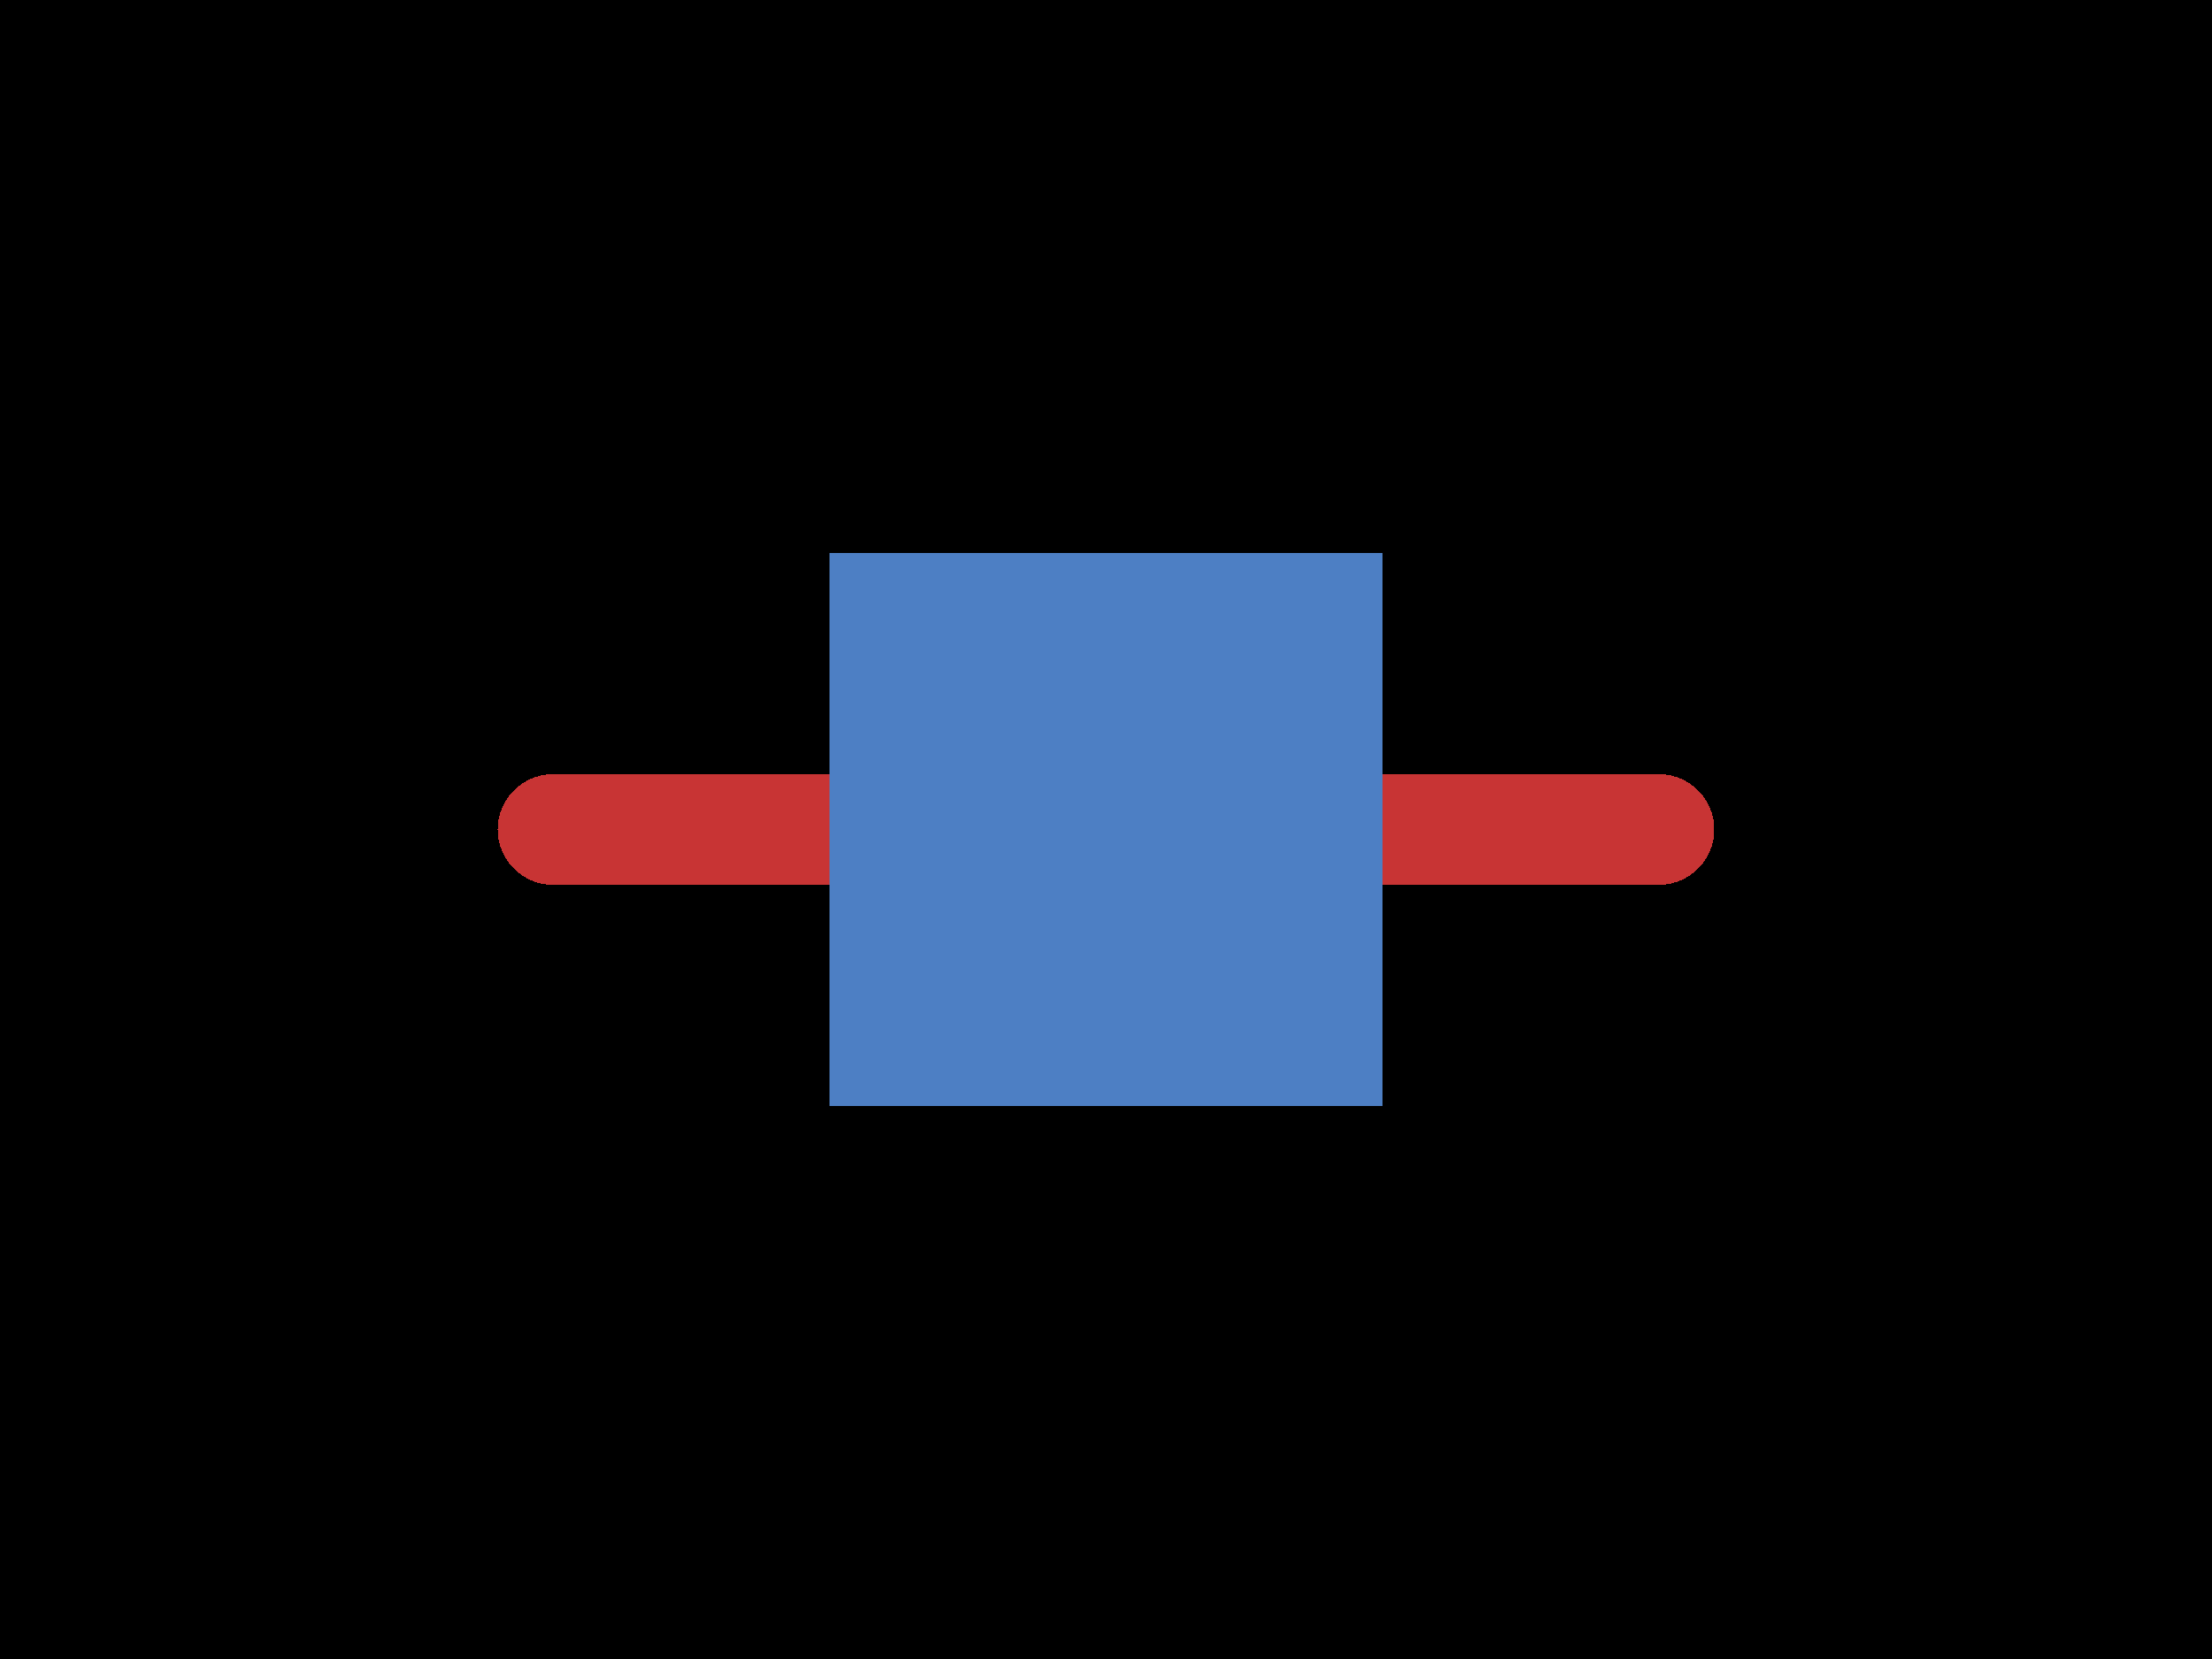<svg xmlns="http://www.w3.org/2000/svg" width="800" height="600" data-pcb-layer="root"><style data-pcb-layer="metadata"></style><rect class="boundary" x="0" y="0" fill="#000" width="800" height="600" data-pcb-layer="background"/><rect class="pcb-boundary" fill="none" stroke="#fff" stroke-width="0.3" x="200" y="300" width="400" height="0" data-pcb-layer="board:outline"/><path class="pcb-trace" stroke="rgb(200, 52, 52)" fill="none" d="M 200 300 L 600 300" stroke-width="40" stroke-linecap="round" stroke-linejoin="round" shape-rendering="crispEdges" data-layer="top" data-pcb-layer="copper:top"/><rect class="pcb-pad" fill="rgb(77, 127, 196)" x="300" y="200" width="200" height="200" data-layer="bottom" data-pcb-layer="copper:bottom"/></svg>